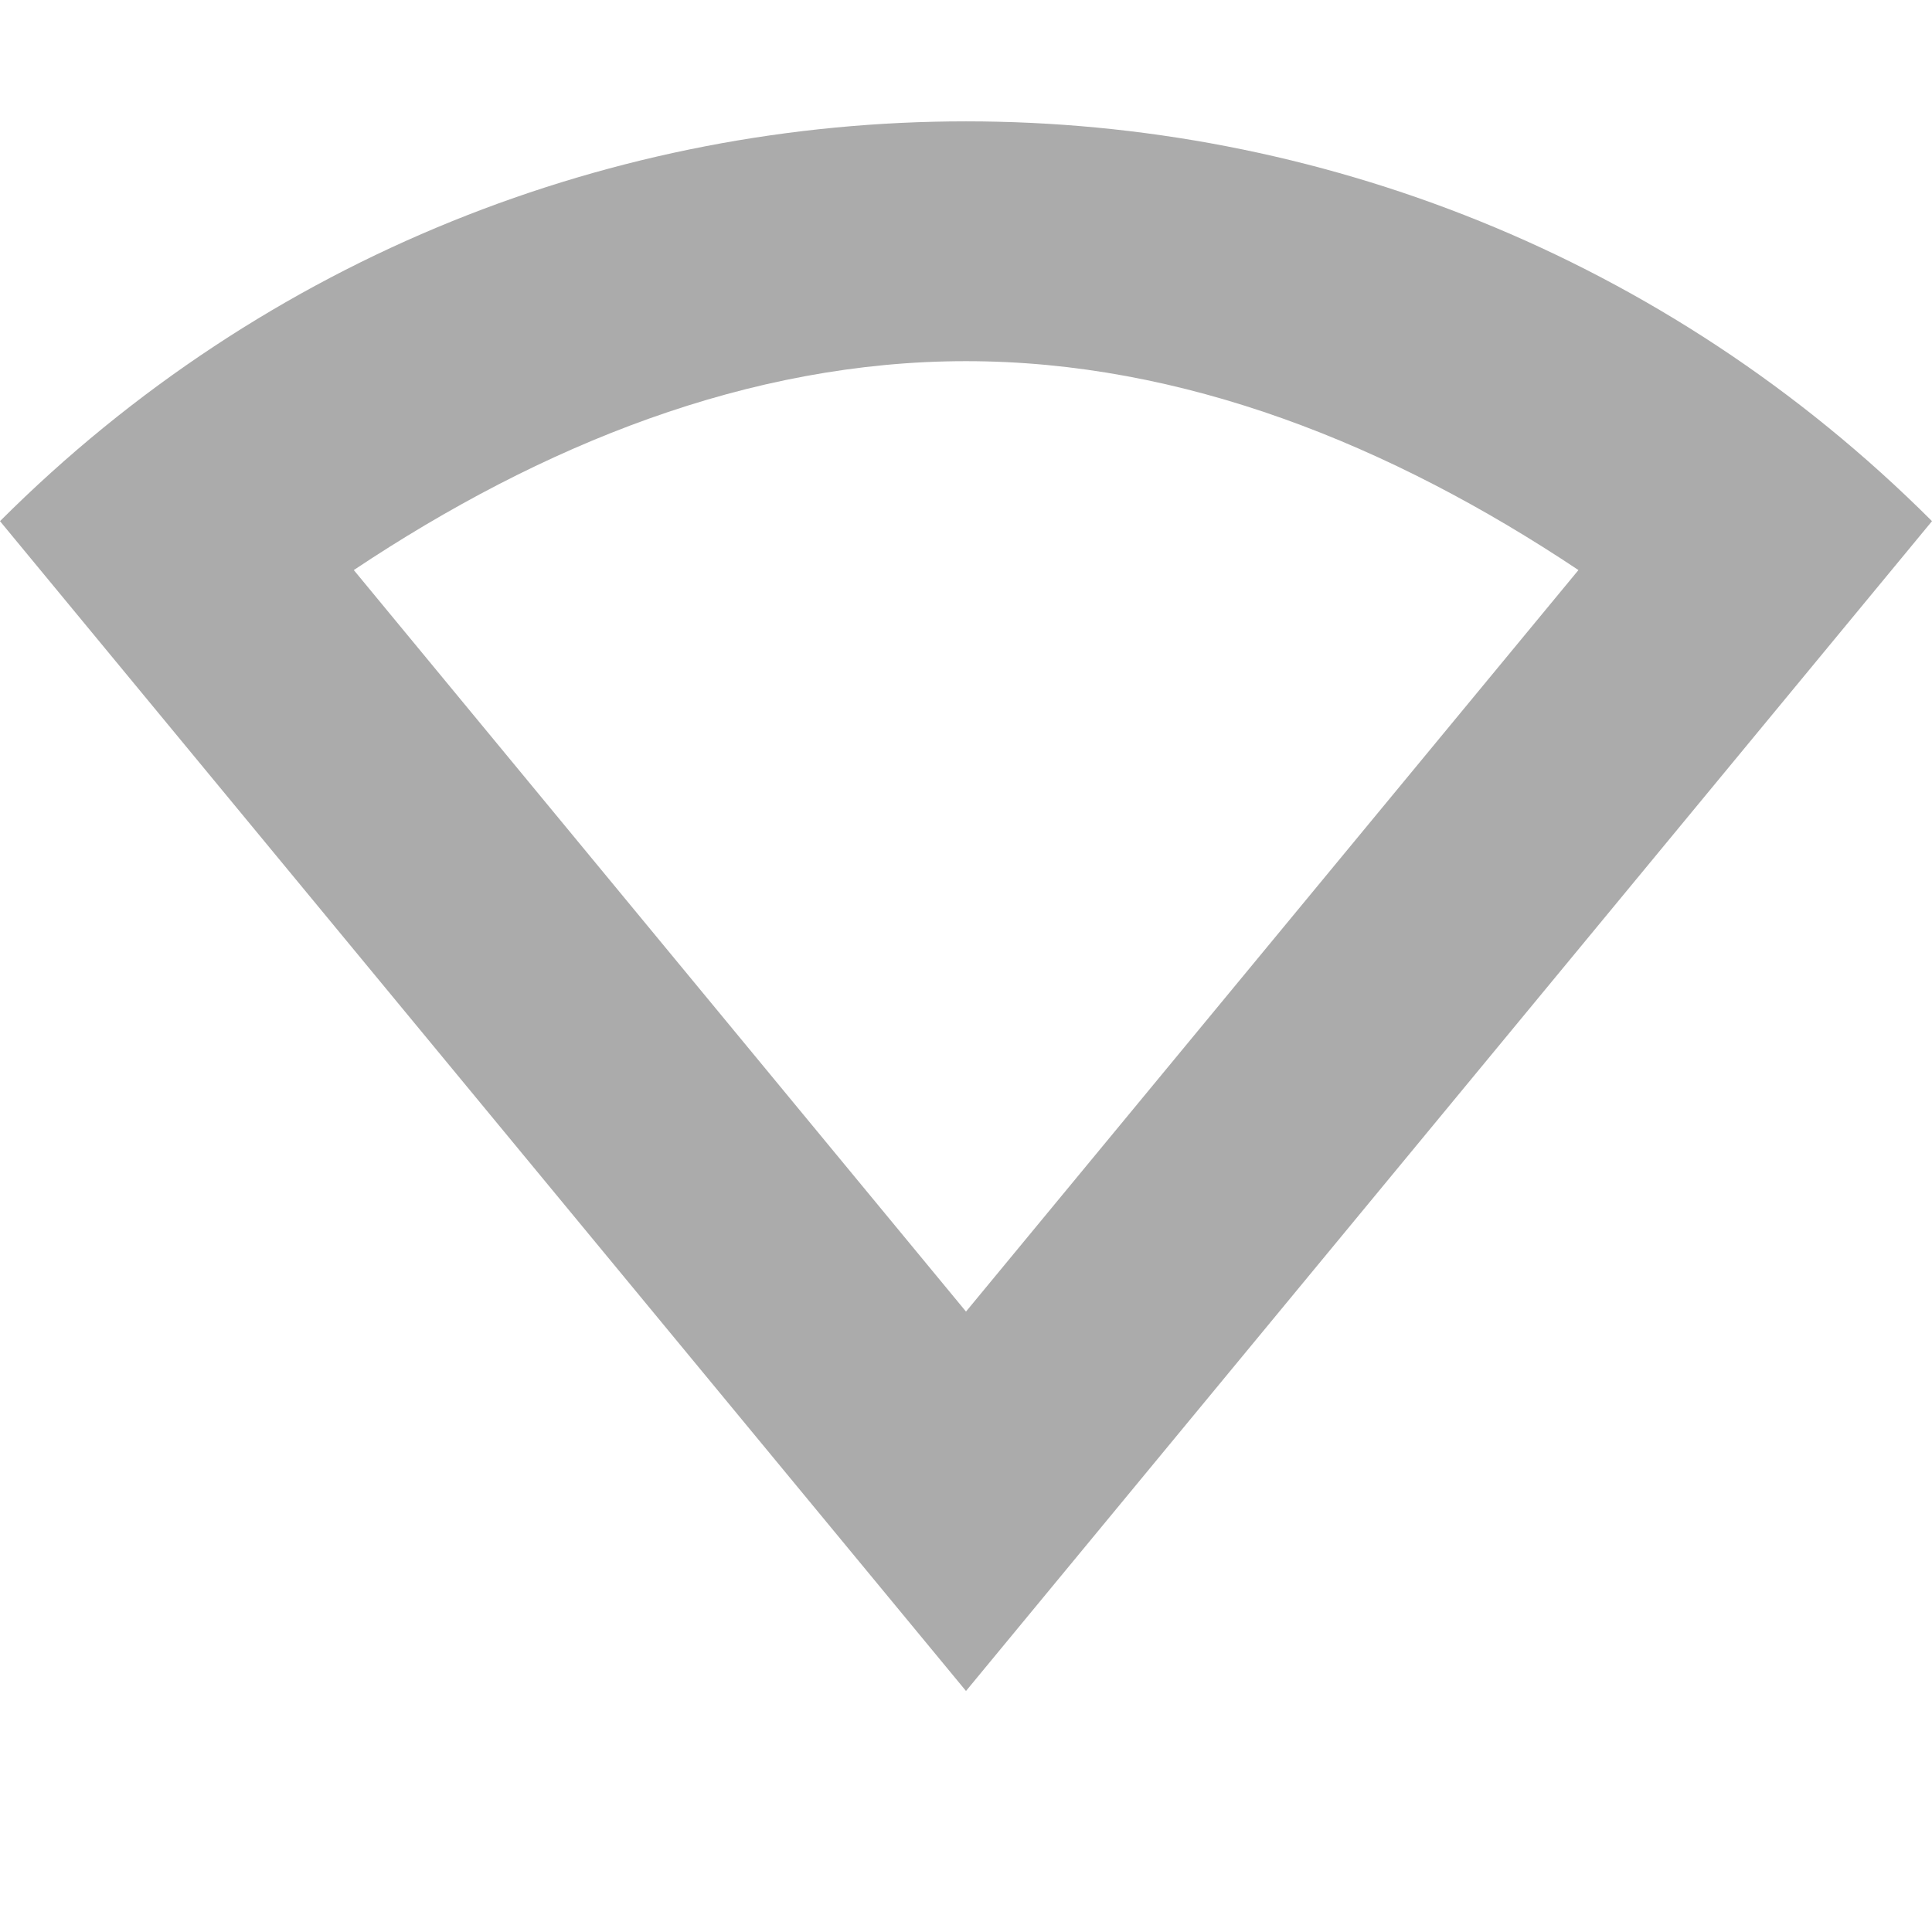 <?xml version='1.0' encoding='UTF-8' standalone='no'?>
<svg height="16" style="enable-background:new" version="1.1" width="16" xmlns="http://www.w3.org/2000/svg">
 <title>
  Paper Symbolic Icon Theme
 </title>
 <g transform="translate(-445.003,614.998)">
  <path d="m 453.003,-613.993 c -2.895,0 -5.791,1.103 -8,3.311 l 8,9.688 8,-9.688 c -2.209,-2.208 -5.105,-3.311 -8,-3.311 z m 0,1.986 c 1.796,0 3.514,0.691 5.072,1.73 l -5.072,6.141 -5.07,-6.141 c 1.558,-1.039 3.275,-1.73 5.07,-1.73 z" style="opacity:1;fill:#ababab;fill-opacity:1;"/>
 </g>
</svg>
